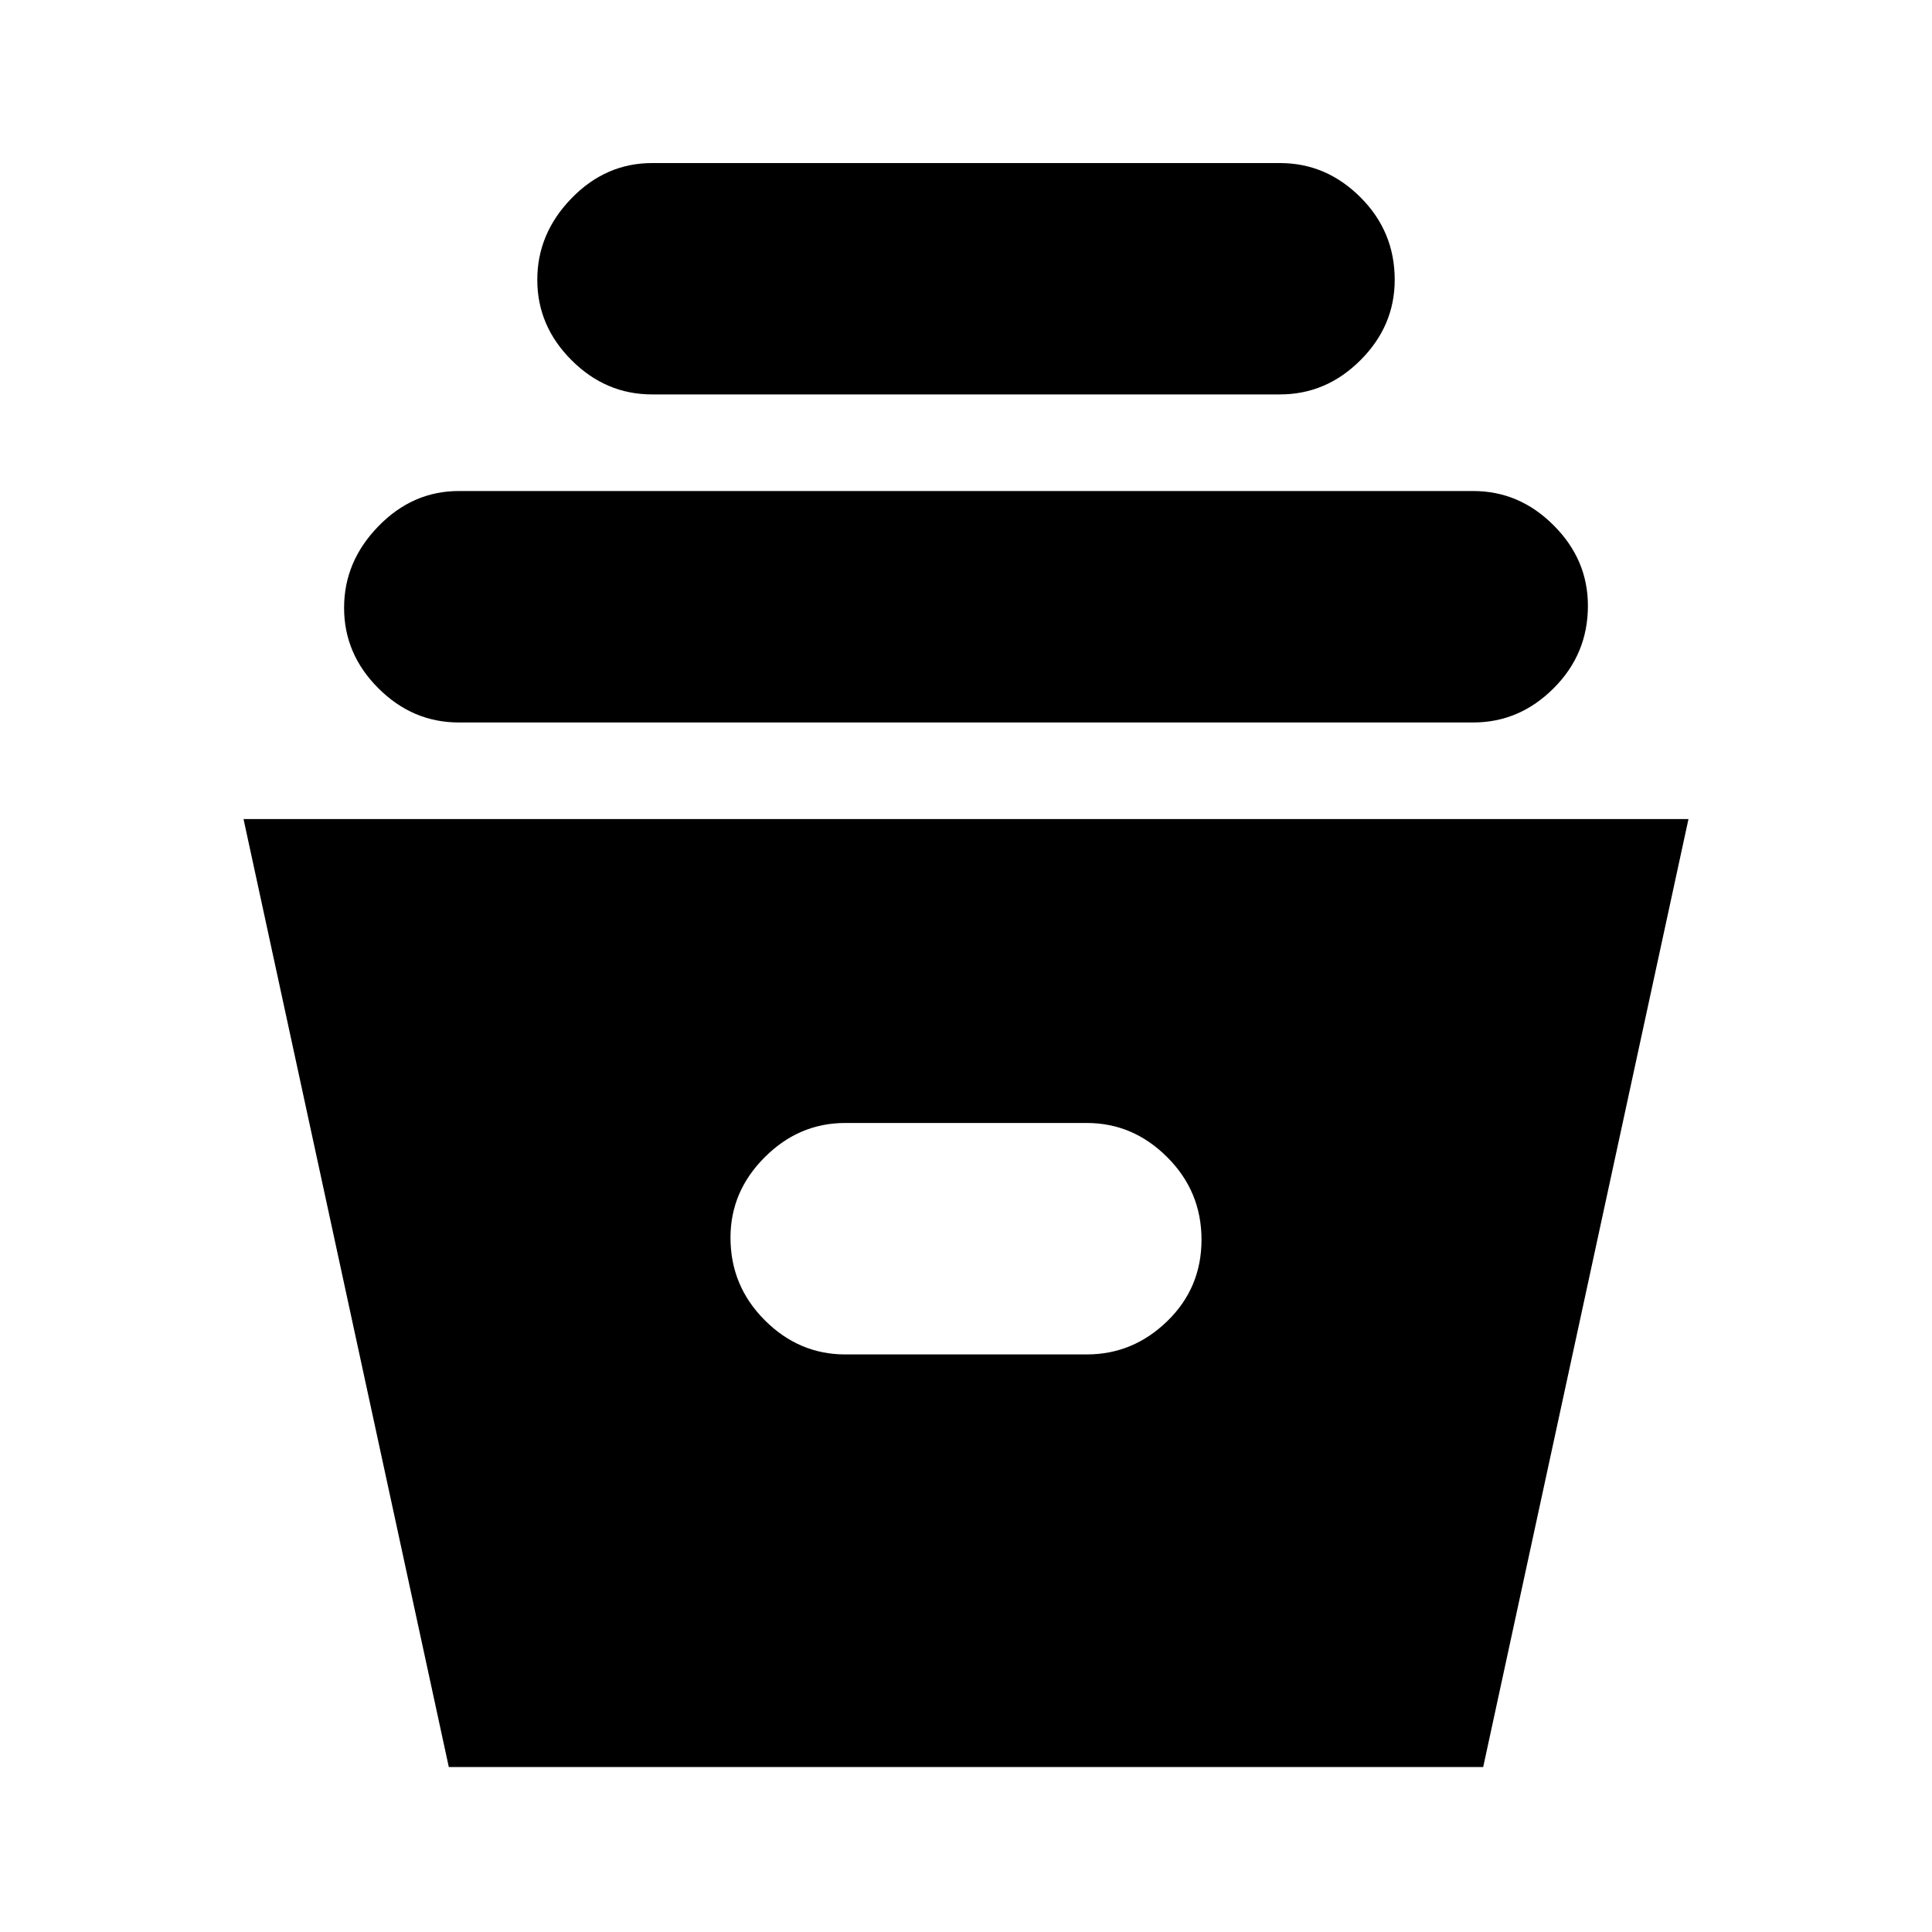 <svg xmlns="http://www.w3.org/2000/svg" height="20" width="20"><path d="M4.646 18.292 2.521 8.479h14.958l-2.125 9.813Zm4.104-4.271h2.5q.479 0 .833-.344.355-.344.355-.844t-.355-.854q-.354-.354-.833-.354h-2.5q-.479 0-.833.354-.355.354-.355.833 0 .5.355.855.354.354.833.354Zm-4-6.542q-.479 0-.833-.354-.355-.354-.355-.833 0-.48.355-.844.354-.365.833-.365h10.5q.479 0 .833.355.355.354.355.833 0 .5-.355.854-.354.354-.833.354Zm2-3.396q-.479 0-.833-.354-.355-.354-.355-.833t.355-.844q.354-.364.833-.364h6.5q.479 0 .833.354.355.354.355.854 0 .479-.355.833-.354.354-.833.354Z"/></svg>